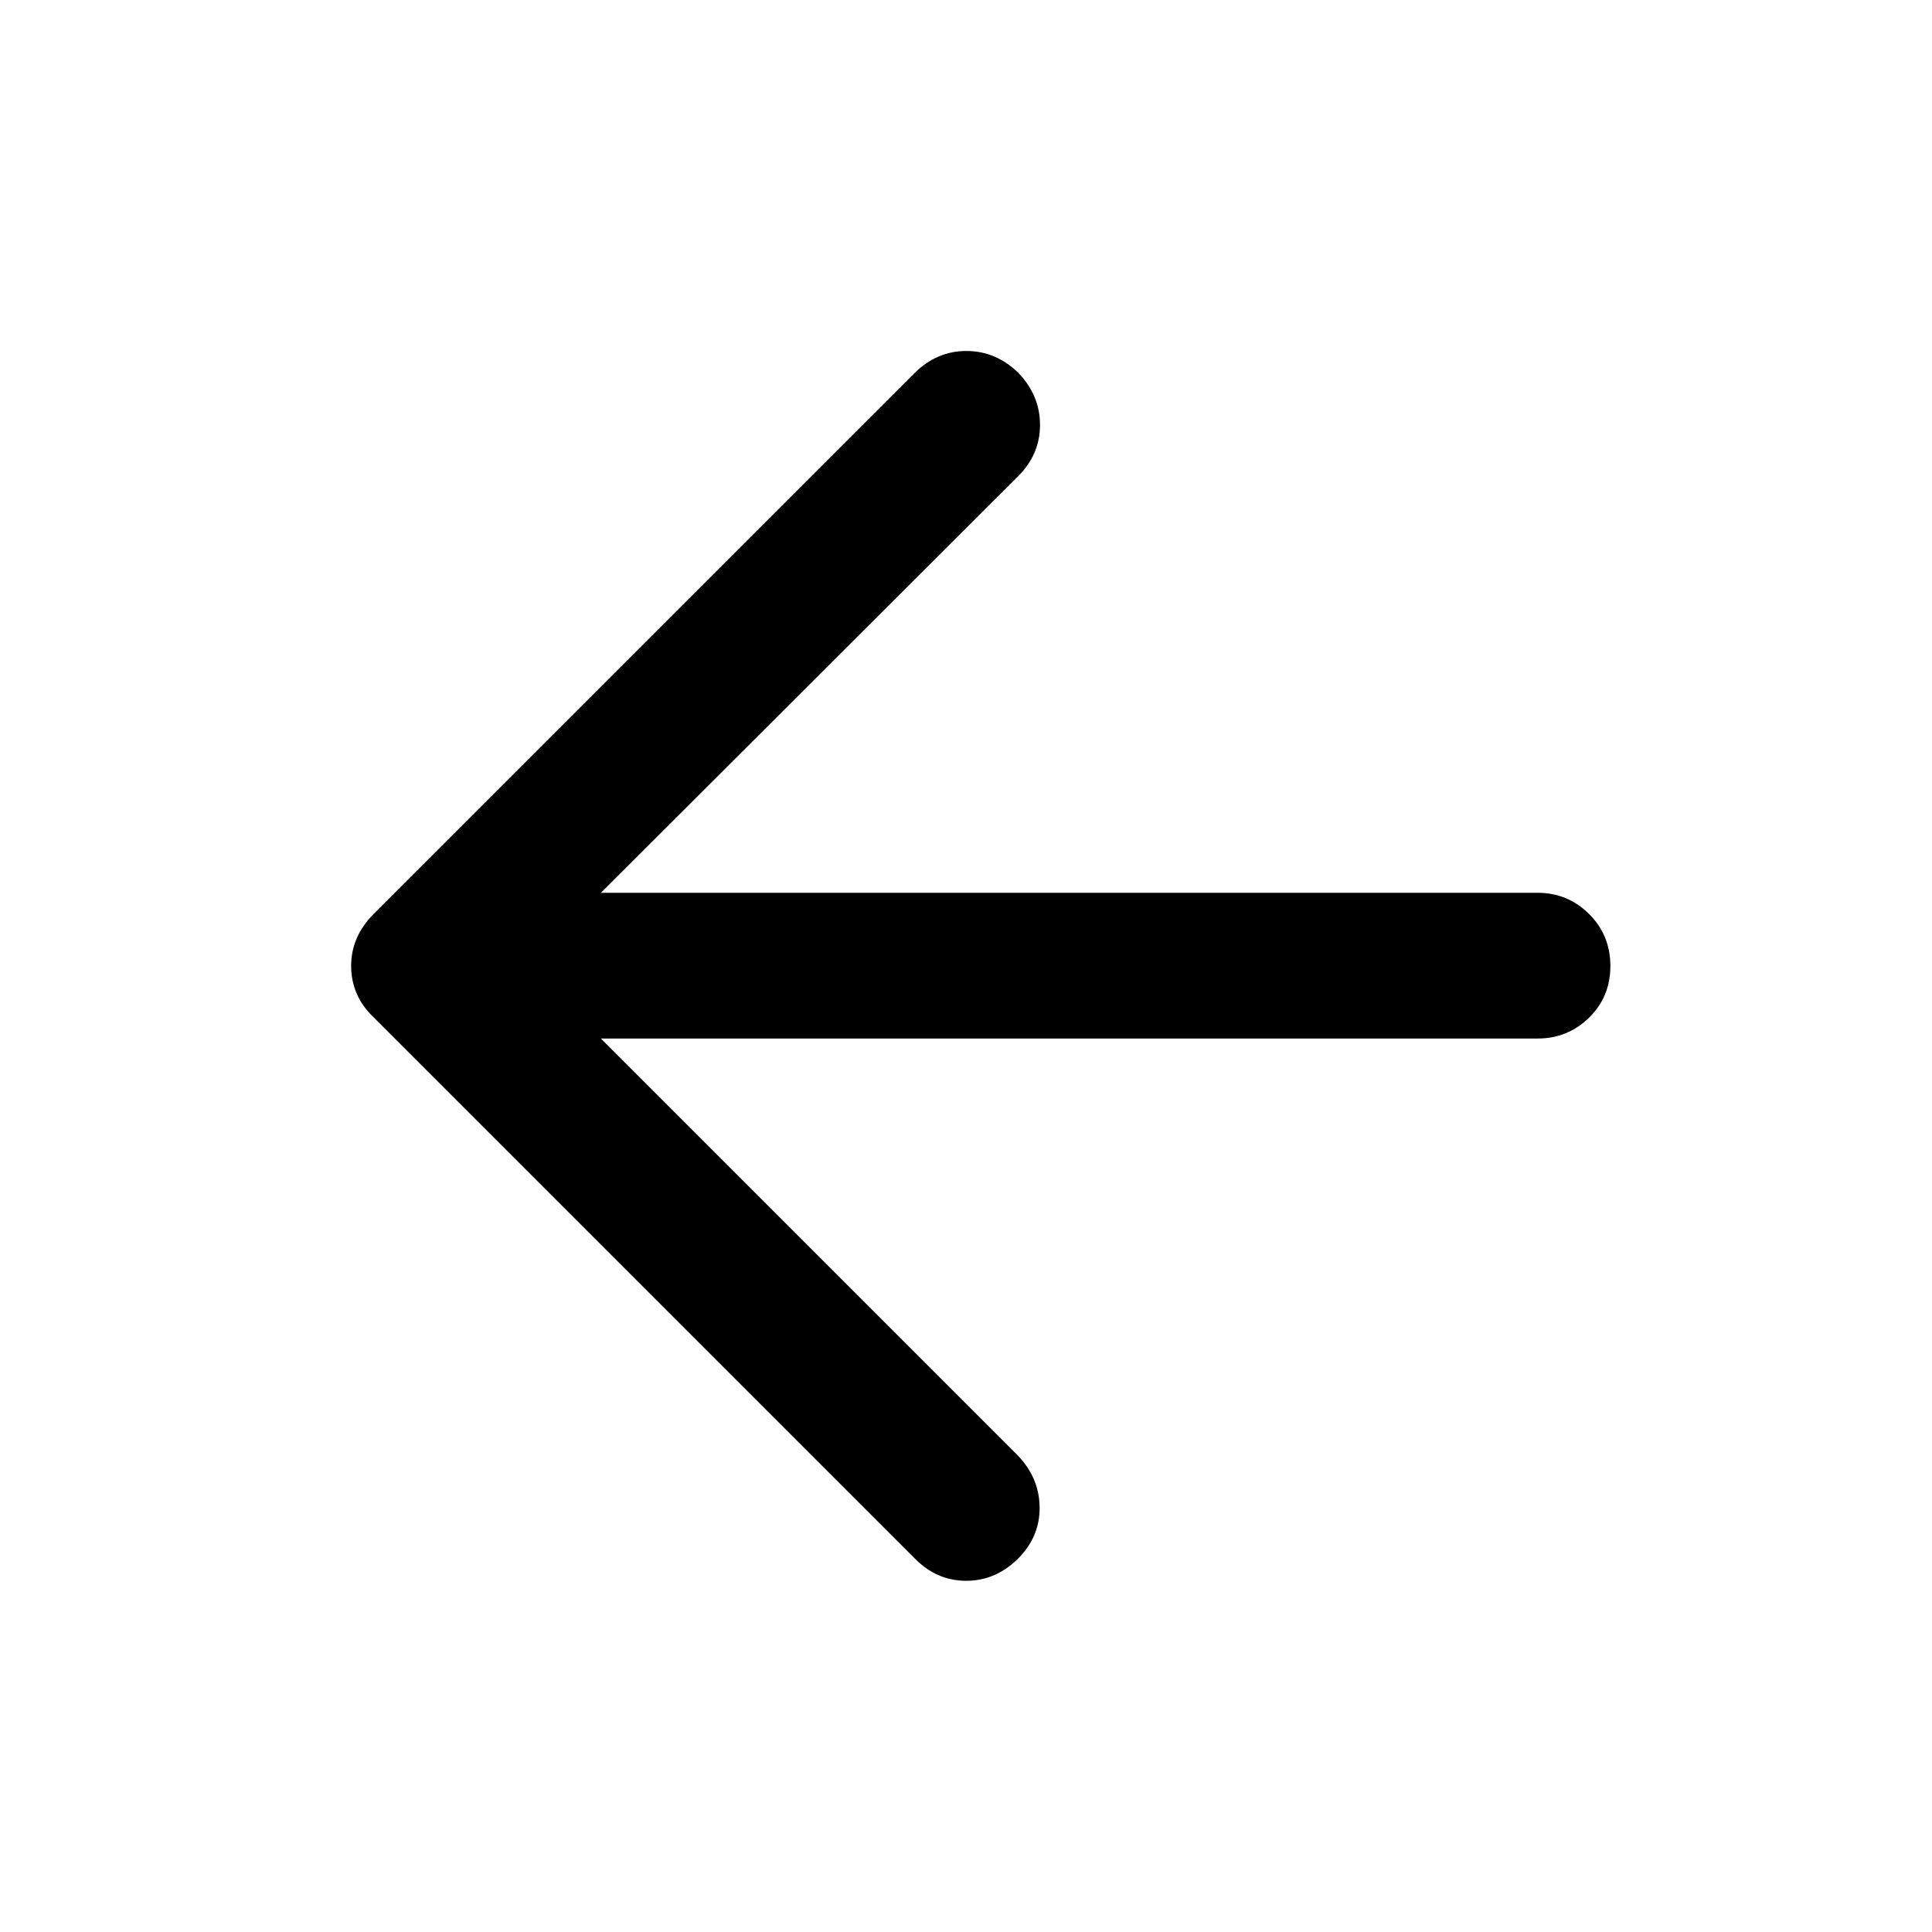 <svg xmlns="http://www.w3.org/2000/svg" height="40" viewBox="0 -960 960 960" width="40"><path d="m298.59-443.96 206.93 206.94q10.86 11.2 11.06 25.85.2 14.66-10.65 25.58-11.19 11.11-25.9 11.08-14.71-.04-25.62-11.23L185.74-454.41q-5.71-5.41-8.49-11.87-2.77-6.46-2.77-13.74t2.77-13.72q2.78-6.45 8.49-12.19l268.91-268.9q11-10.77 25.55-10.77 14.54 0 25.73 10.77 10.85 11.34 10.85 25.96 0 14.61-10.85 25.49l-207.34 207h465.4q14.98 0 25.59 10.52 10.61 10.53 10.61 25.86t-10.61 25.69q-10.61 10.35-25.59 10.35h-465.4Z"/></svg>